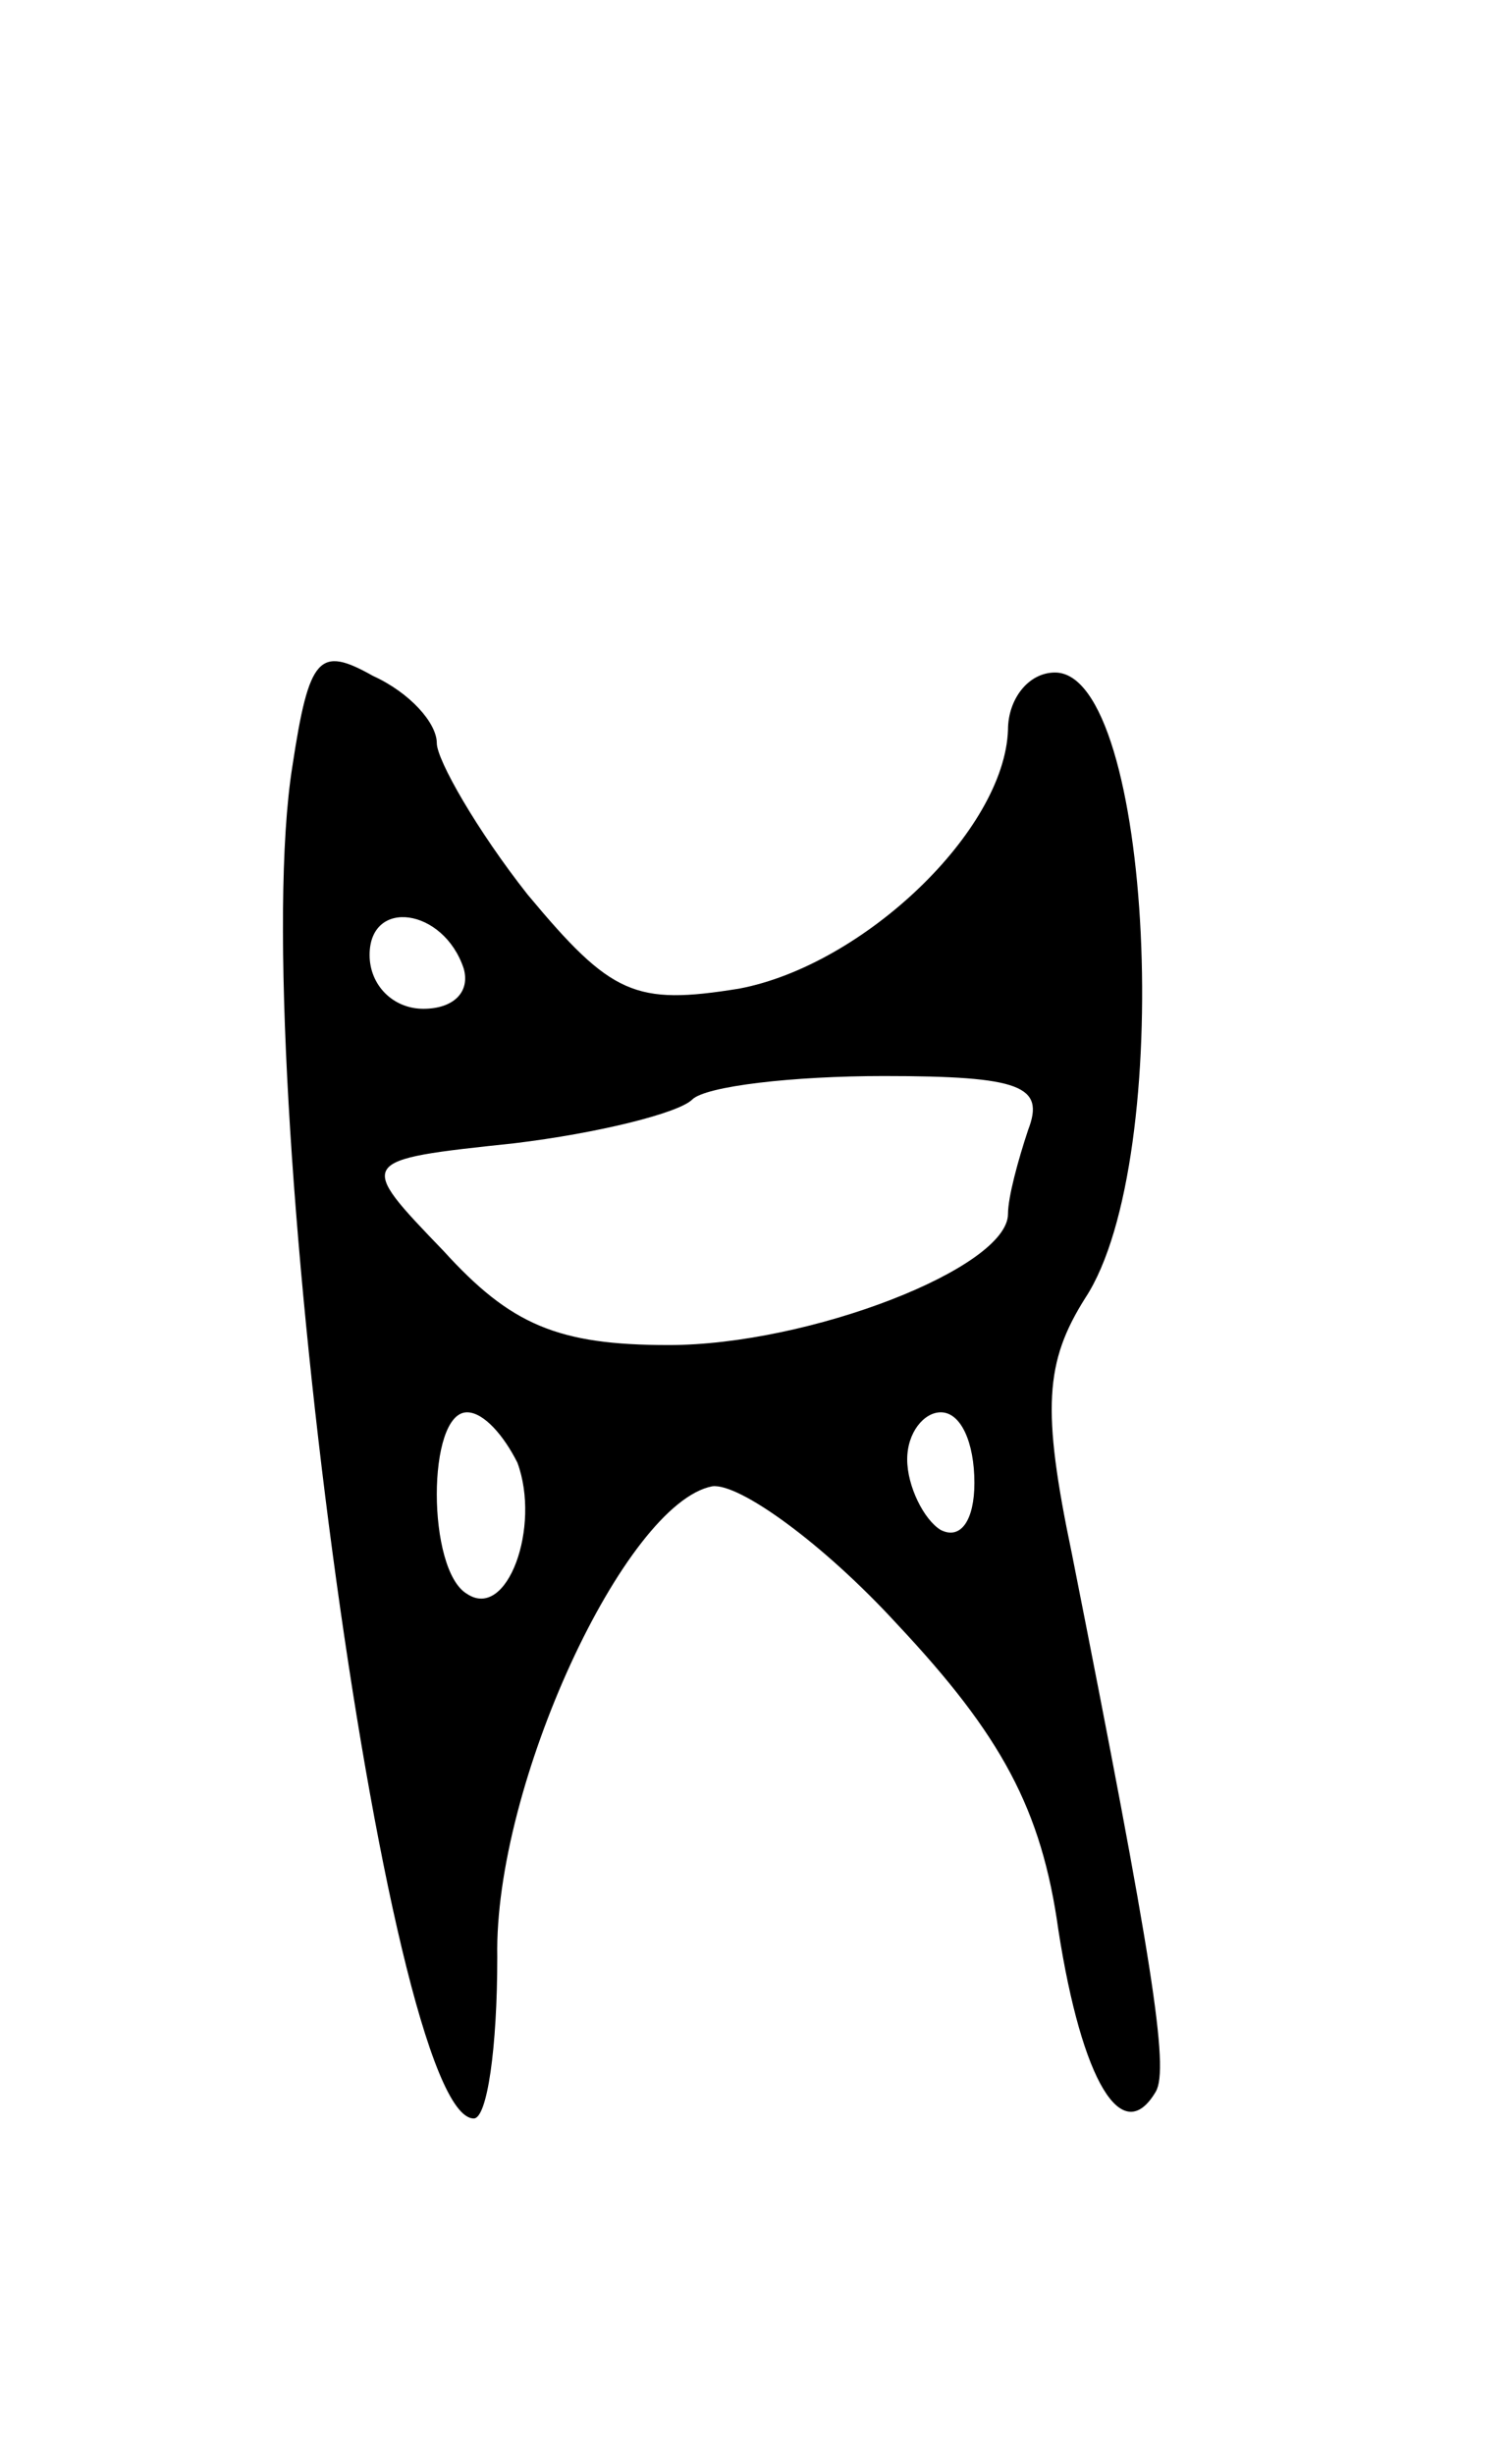 <svg version="1.0" xmlns="http://www.w3.org/2000/svg"
 width="45pt" height="73pt" viewBox="0 0 45 73"
 preserveAspectRatio="xMidYMid meet">
<g transform="translate(0,73) scale(0.1,-0.1)"
fill="#000000" stroke="none">
<path d="M87 502 c-14 -88 28 -402 54 -402 4 0 7 21 7 48 -1 51 38 135 64 140
8 1 33 -17 55 -41 31 -33 43 -55 48 -91 7 -45 19 -65 29 -48 4 7 -1 39 -25
160 -9 43 -8 57 4 76 27 41 20 186 -9 186 -8 0 -14 -8 -14 -17 -1 -30 -43 -70
-80 -77 -31 -5 -38 -2 -63 28 -15 19 -27 40 -27 45 0 6 -8 15 -19 20 -16 9
-19 6 -24 -27z m51 -60 c2 -7 -3 -12 -12 -12 -9 0 -16 7 -16 16 0 17 22 14 28
-4z m168 -48 c-3 -9 -6 -20 -6 -25 0 -16 -59 -39 -101 -39 -33 0 -47 6 -67 28
-26 27 -26 27 21 32 25 3 49 9 53 13 4 4 30 7 57 7 41 0 48 -3 43 -16z m-152
-99 c7 -19 -3 -47 -15 -39 -12 7 -12 54 0 54 5 0 11 -7 15 -15z m136 -6 c0
-11 -4 -17 -10 -14 -5 3 -10 13 -10 21 0 8 5 14 10 14 6 0 10 -9 10 -21z"/>
</g>
</svg>
